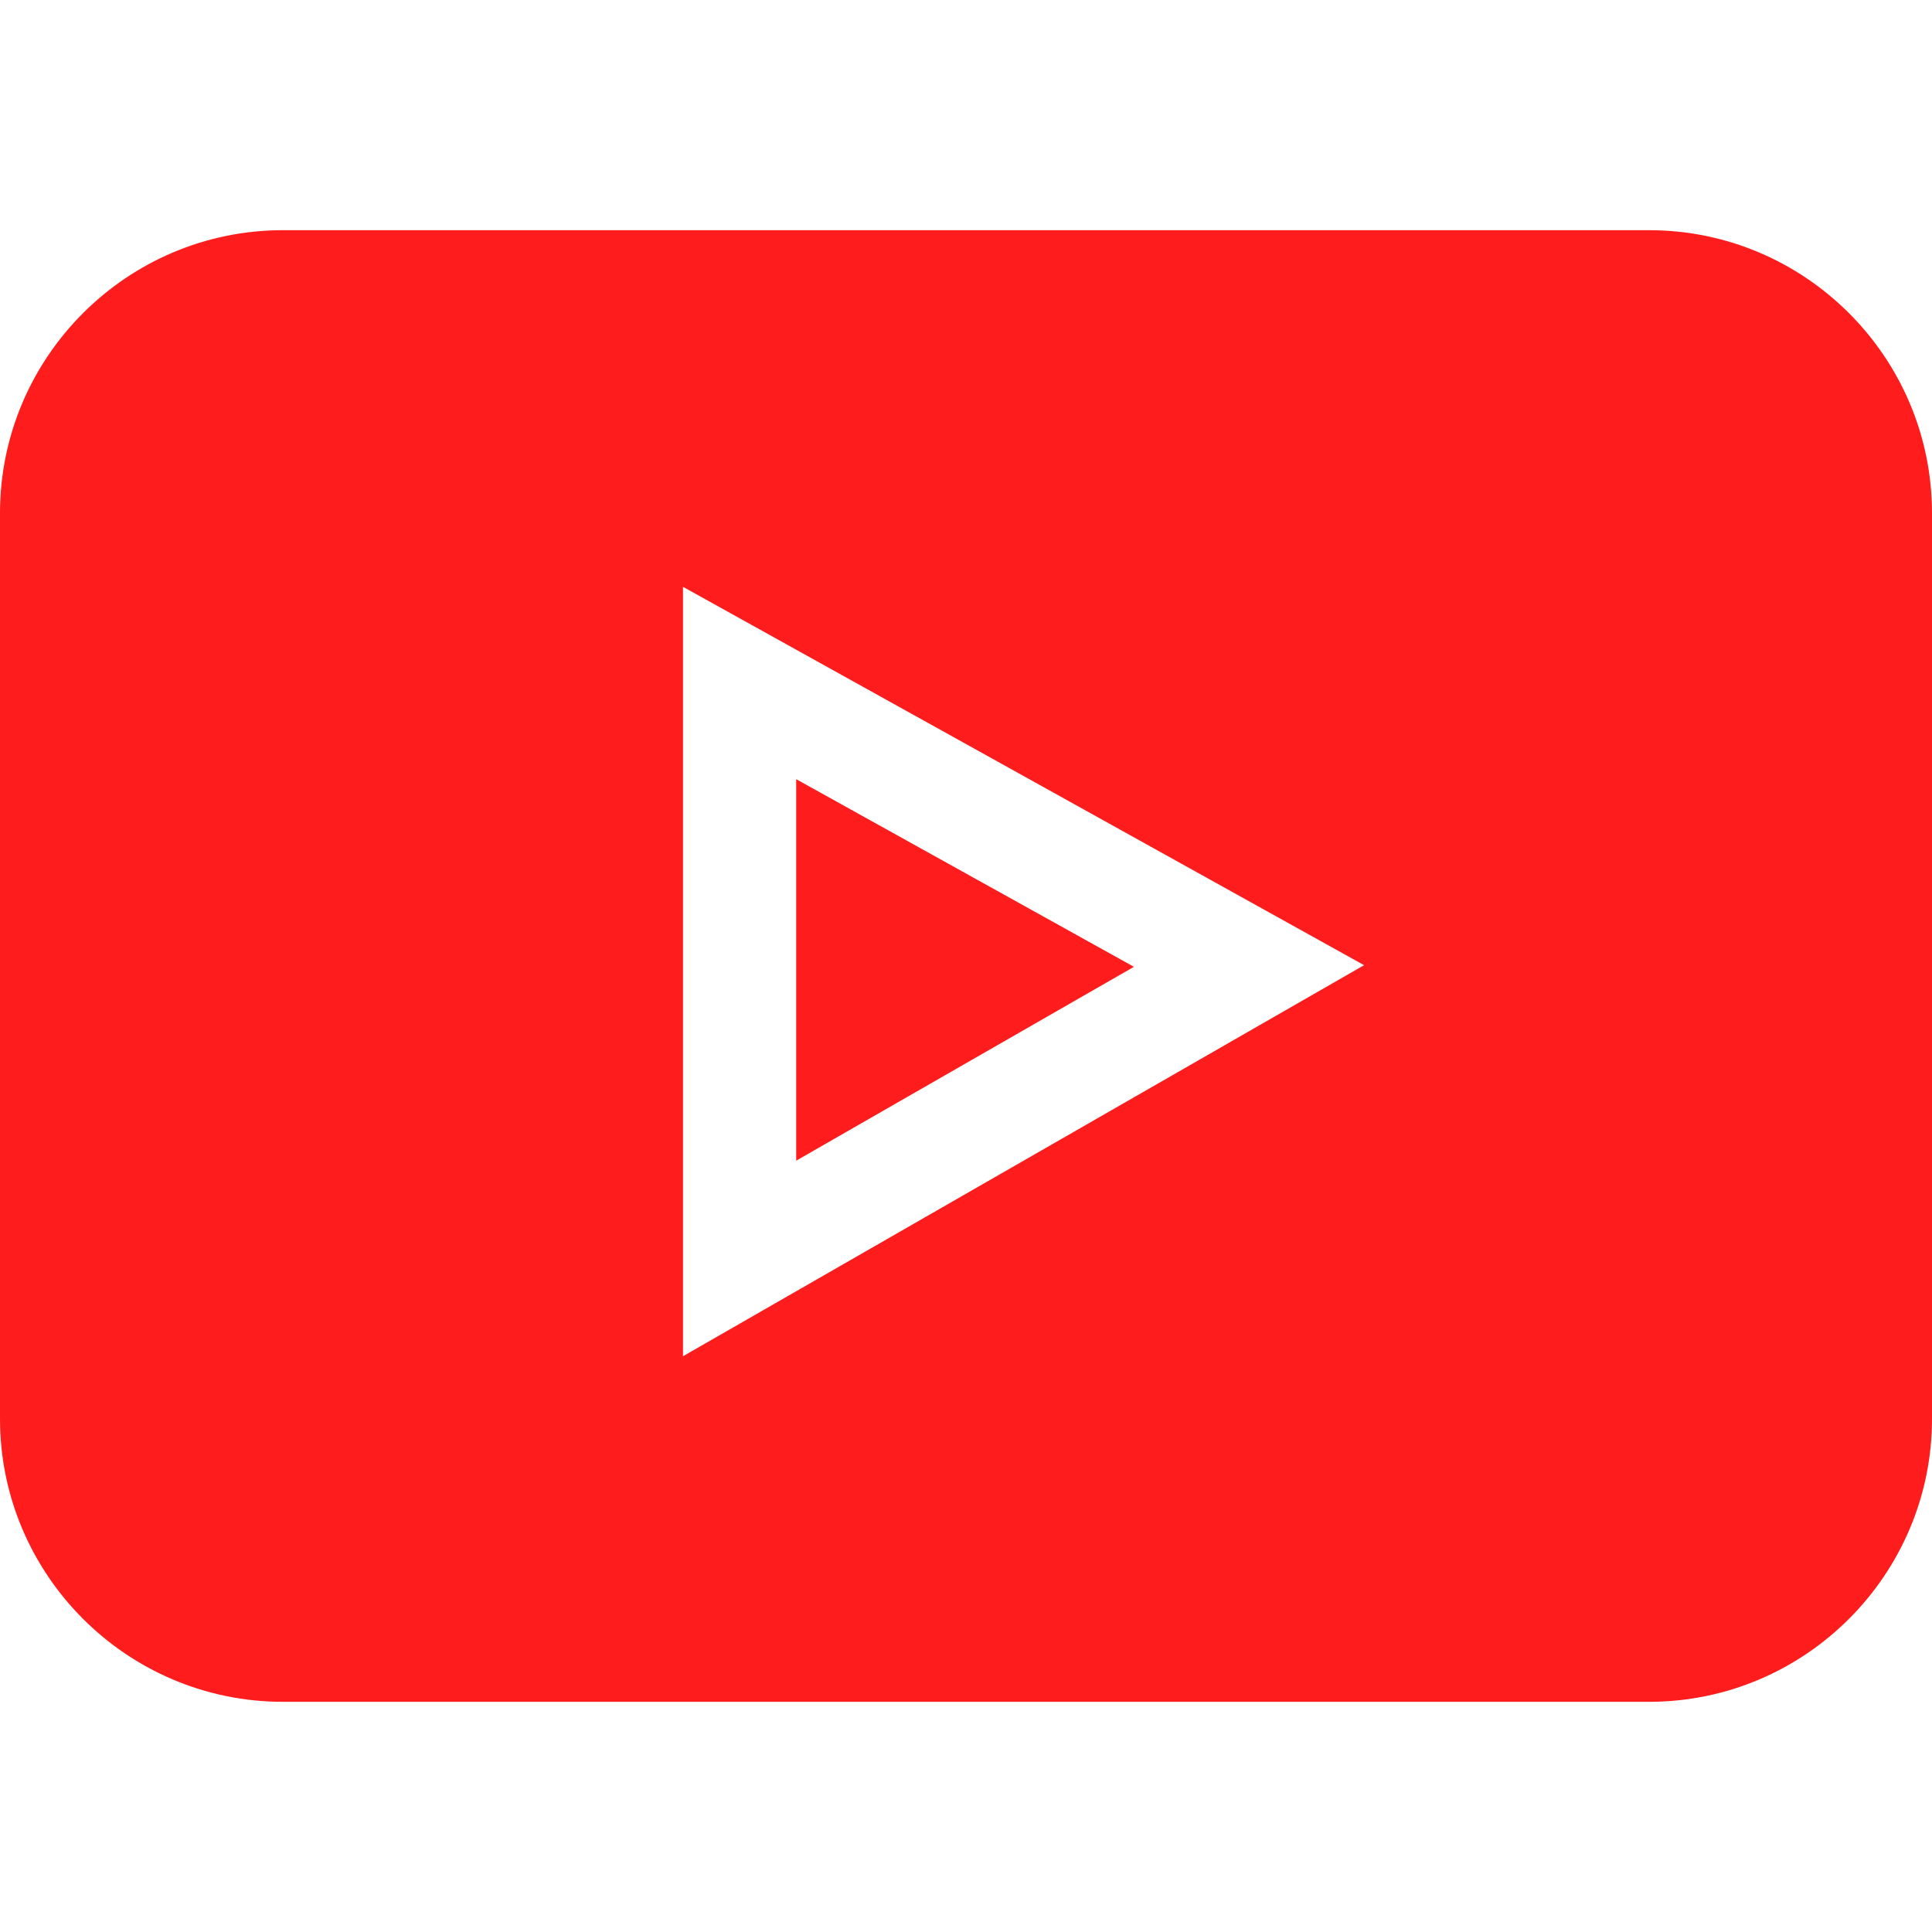 <?xml version="1.0"?>
<svg xmlns="http://www.w3.org/2000/svg" viewBox="0 -61 512 512" width="512px" height="512px"><path d="m437 0h-362c-41.352 0-75 33.648-75 75v240c0 41.352 33.648 75 75 75h362c41.352 0 75-33.648 75-75v-240c0-41.352-33.648-75-75-75zm-256 298.418v-203.906l180.496 100.27zm0 0" fill="#ff1c1c"/><path d="m211 145.488v101.105l89.504-51.375zm0 0" fill="#ff1c1c"/></svg>
